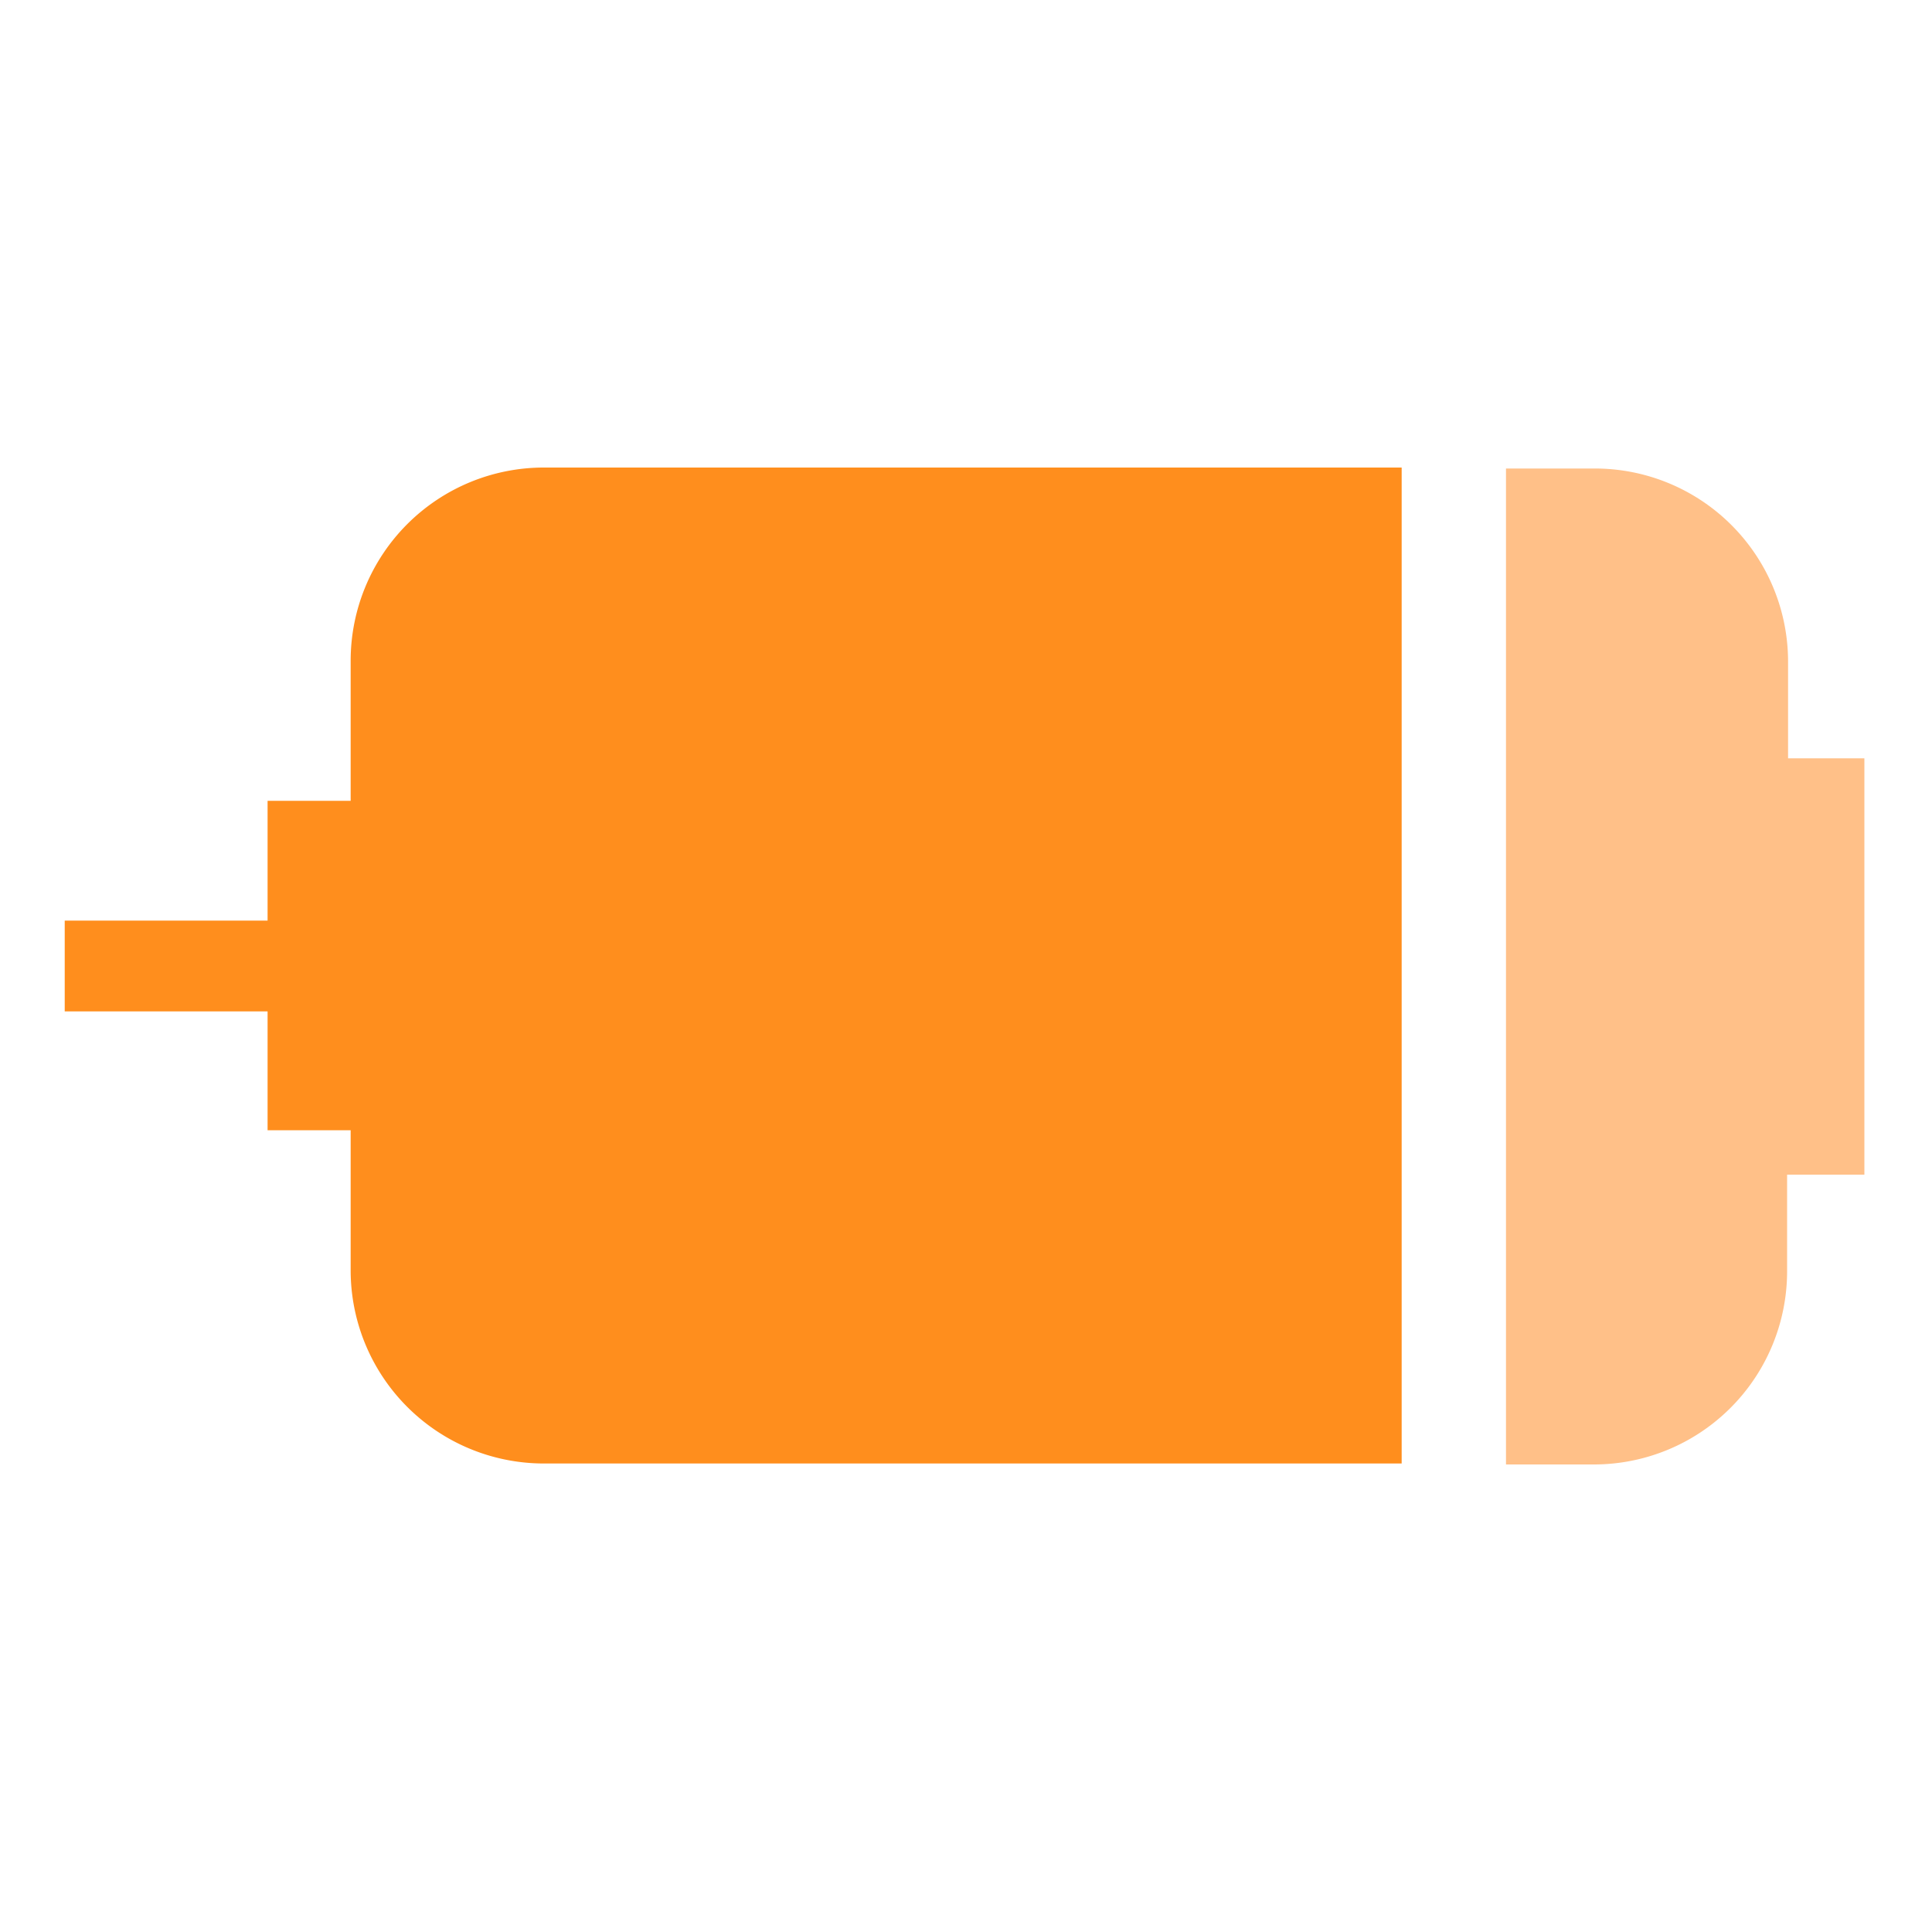 <svg id="레이어_1" data-name="레이어 1" xmlns="http://www.w3.org/2000/svg" width="20" height="20" viewBox="0 0 20 20"><defs><style>.cls-1{fill:#fff;fill-opacity:0;}.cls-2{fill:#ffc088;}.cls-3{fill:#ff8e1d;}</style></defs><title>motor</title><rect class="cls-1" width="20" height="20"/><path class="cls-2" d="M18.51,7.85v-1a2,2,0,0,0-2-2H15.59V15.16H16.5a2,2,0,0,0,2-2v-1h0.8V7.85H18.51Z"/><path class="cls-3" d="M14.51,4.84H5.63a2,2,0,0,0-2,2V8.29H2.77V9.53H0.67v0.94h2.1V11.7H3.63v1.45a2,2,0,0,0,2,2h8.88V4.84Z"/></svg>